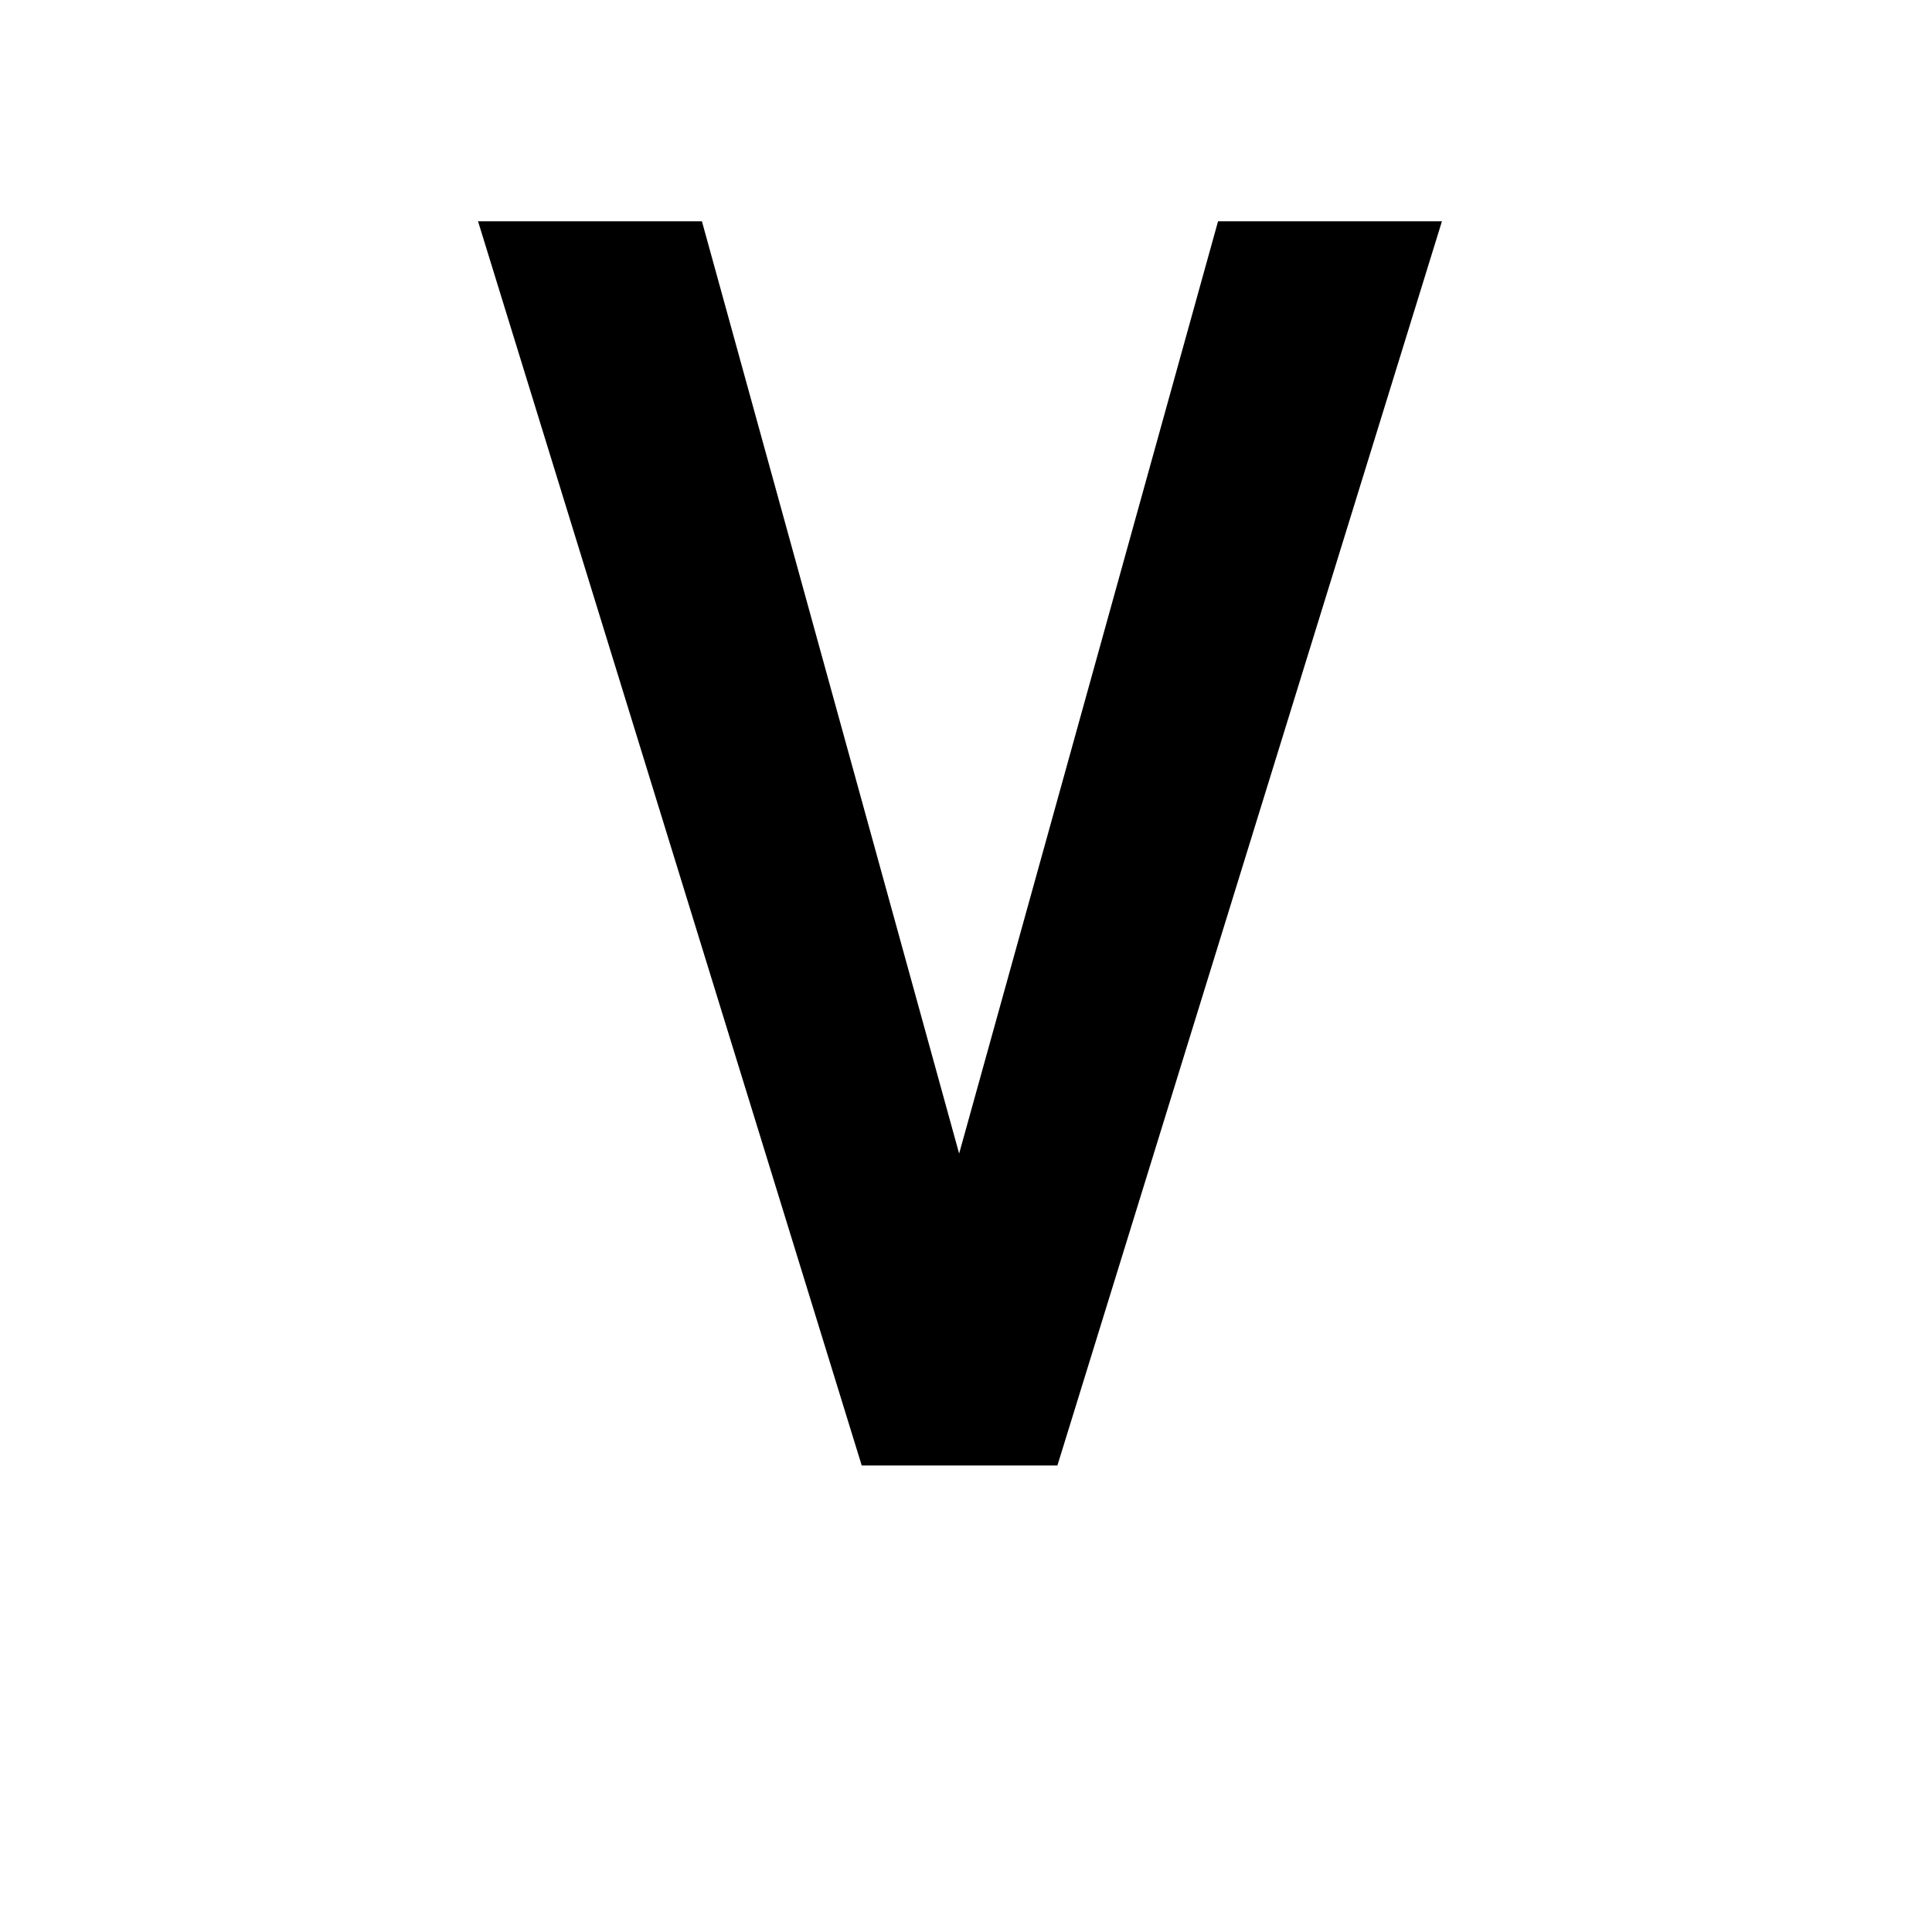 <?xml version="1.0" encoding="UTF-8"?>
<svg xmlns="http://www.w3.org/2000/svg" xmlns:xlink="http://www.w3.org/1999/xlink" width="500pt" height="500pt" viewBox="0 0 500 500" version="1.1">
<g id="surface1">
<path style=" stroke:none;fill-rule:nonzero;fill:rgb(0%,0%,0%);fill-opacity:1;" d="M -25724.609 379.262 L -25724.609 375.504 C -25727.539 369.164 -25729.98 361.68 -25731.445 353.055 C -25732.91 344.43 -25733.641 334.883 -25733.641 324.418 L -25733.641 217.824 C -25733.641 204.113 -25736.328 192.133 -25741.211 181.887 C -25746.336 171.641 -25753.172 163.09 -25761.961 156.234 C -25770.996 149.375 -25781.492 144.219 -25793.457 140.754 C -25805.664 137.289 -25818.602 135.555 -25832.766 135.555 C -25848.391 135.555 -25862.305 137.617 -25874.512 141.746 C -25886.719 145.875 -25896.973 151.367 -25905.273 158.223 C -25913.82 165.078 -25920.164 172.891 -25924.562 181.664 C -25928.953 190.438 -25930.906 199.469 -25930.906 208.754 L -25878.172 208.754 C -25878.172 204.184 -25877.195 199.91 -25875.488 195.93 C -25873.781 191.949 -25871.094 188.484 -25867.43 185.535 C -25864.016 182.586 -25859.617 180.266 -25854.25 178.57 C -25848.875 176.875 -25842.773 176.023 -25835.695 176.023 C -25820.07 176.023 -25808.105 179.75 -25799.316 187.195 C -25790.773 194.641 -25786.621 204.703 -25786.621 217.379 L -25786.621 233.082 L -25825.195 233.082 C -25861.086 233.082 -25888.43 239.863 -25907.469 253.43 C -25926.516 266.992 -25936.035 286.602 -25936.035 312.254 C -25936.035 322.426 -25934.082 331.863 -25930.176 340.562 C -25926.27 349.258 -25920.41 356.816 -25913.328 363.227 C -25906.008 369.641 -25897.219 374.656 -25886.961 378.266 C -25876.711 381.879 -25865.234 383.684 -25852.539 383.684 C -25844.969 383.684 -25837.891 382.949 -25831.297 381.473 C -25824.953 380 -25818.602 378.008 -25812.988 375.504 C -25807.375 372.996 -25802.246 370.086 -25797.609 366.766 C -25792.969 363.449 -25788.82 359.875 -25785.156 356.043 C -25784.422 360.613 -25783.445 364.887 -25782.469 368.867 C -25781.492 372.848 -25780.273 376.312 -25778.809 379.262 Z M -25842.531 341.004 C -25849.609 341.004 -25855.711 340.117 -25860.84 338.348 C -25865.969 336.578 -25870.117 334.184 -25873.289 331.16 C -25876.711 328.141 -25879.148 324.527 -25880.859 320.324 C -25882.324 316.125 -25883.301 311.59 -25883.301 306.727 C -25883.301 293.898 -25878.172 284.02 -25867.922 277.09 C -25857.664 270.16 -25841.797 266.695 -25820.312 266.695 L -25786.621 266.695 L -25786.621 311.59 C -25788.574 315.277 -25791.504 318.887 -25794.922 322.426 C -25798.34 325.965 -25802.492 329.098 -25807.375 331.824 C -25812.012 334.555 -25817.383 336.766 -25823.484 338.461 C -25829.344 340.156 -25835.695 341.004 -25842.531 341.004 Z M -25166.258 257.629 C -25166.258 239.645 -25168.211 223.168 -25172.363 208.203 C -25176.516 193.238 -25182.375 180.375 -25190.43 169.613 C -25198.242 158.852 -25208.25 150.484 -25219.969 144.512 C -25231.688 138.539 -25245.117 135.555 -25260.5 135.555 C -25274.414 135.555 -25286.375 137.914 -25296.633 142.633 C -25306.641 147.352 -25315.672 154.059 -25323 162.758 L -25323 39.578 L -25375.977 39.578 L -25375.977 379.262 L -25327.883 379.262 L -25325.438 353.609 C -25317.871 363.34 -25308.594 370.785 -25298.094 375.945 C -25287.352 381.105 -25274.656 383.684 -25260.008 383.684 C -25244.875 383.684 -25231.445 380.664 -25219.727 374.617 C -25208.25 368.574 -25198.242 360.168 -25190.43 349.406 C -25182.375 338.645 -25176.516 325.855 -25172.363 311.039 C -25168.211 296.219 -25166.258 279.965 -25166.258 262.273 Z M -25219.238 262.273 C -25219.238 273.184 -25220.215 283.395 -25221.922 292.902 C -25223.875 302.414 -25227.051 310.707 -25231.203 317.781 C -25235.594 324.859 -25241.211 330.426 -25248.047 334.48 C -25255.125 338.535 -25263.43 340.562 -25273.438 340.562 C -25286.133 340.562 -25296.633 337.613 -25304.688 331.715 C -25312.742 325.816 -25318.848 318.227 -25323 308.938 L -25323 210.082 C -25318.848 200.793 -25312.742 193.273 -25304.688 187.523 C -25296.875 181.773 -25286.621 178.898 -25273.926 178.898 C -25263.672 178.898 -25254.883 181 -25247.805 185.203 C -25240.723 189.406 -25235.109 195.117 -25230.957 202.344 C -25226.805 209.566 -25223.633 217.934 -25221.922 227.441 C -25219.969 236.953 -25219.238 247.016 -25219.238 257.629 Z M -24717.039 341.668 C -24728.273 341.668 -24737.547 339.418 -24744.875 334.922 C -24752.441 330.426 -24758.301 324.527 -24762.695 317.23 C -24767.09 309.93 -24770.266 301.637 -24771.973 292.352 C -24773.926 283.062 -24774.902 273.551 -24774.902 263.82 L -24774.902 255.859 C -24774.902 246.277 -24773.926 236.84 -24771.973 227.555 C -24770.266 218.266 -24767.09 209.973 -24762.695 202.676 C -24758.301 195.375 -24752.441 189.48 -24744.875 184.98 C -24737.547 180.484 -24728.516 178.238 -24717.285 178.238 C -24709.961 178.238 -24703.125 179.492 -24697.023 181.996 C -24690.918 184.504 -24685.547 187.895 -24680.906 192.168 C -24676.27 196.445 -24672.852 201.457 -24670.41 207.207 C -24667.969 212.957 -24666.75 219.074 -24666.992 225.562 L -24616.945 225.562 C -24616.699 212.441 -24619.141 200.352 -24624.023 189.293 C -24629.148 178.238 -24635.984 168.727 -24645.02 160.766 C -24653.809 152.805 -24664.551 146.613 -24676.758 142.191 C -24688.965 137.766 -24702.391 135.555 -24716.797 135.555 C -24735.109 135.555 -24751.219 138.762 -24765.137 145.176 C -24779.055 151.59 -24790.527 160.25 -24799.805 171.16 C -24809.082 182.07 -24816.164 194.824 -24820.801 209.418 C -24825.438 224.016 -24827.637 239.496 -24827.637 255.859 L -24827.637 263.82 C -24827.637 280.188 -24825.438 295.629 -24820.801 310.152 C -24816.164 324.676 -24809.082 337.43 -24799.805 348.41 C -24790.527 359.395 -24779.055 368.059 -24765.137 374.398 C -24751.219 380.734 -24735.109 383.906 -24716.797 383.906 C -24703.367 383.906 -24690.672 381.695 -24678.711 377.273 C -24666.504 372.848 -24656.008 366.879 -24646.727 359.359 C -24637.453 351.84 -24630.125 343.031 -24624.758 332.93 C -24619.383 322.832 -24616.699 312.031 -24616.945 300.531 L -24666.992 300.531 C -24666.75 306.43 -24667.969 311.887 -24670.898 316.898 C -24673.586 321.91 -24677.246 326.258 -24681.883 329.945 C -24686.766 333.633 -24692.141 336.508 -24698.242 338.57 C -24704.344 340.633 -24710.695 341.668 -24717.039 341.668 Z M -24273.926 262.496 C -24273.926 279.891 -24271.727 296 -24267.09 310.816 C -24262.695 325.633 -24256.348 338.422 -24248.289 349.188 C -24239.992 359.949 -24229.98 368.391 -24218.508 374.508 C -24206.789 380.625 -24193.848 383.684 -24179.199 383.684 C -24165.281 383.684 -24153.004 381.215 -24142.48 376.277 C -24131.934 371.336 -24122.898 364.223 -24115.383 354.938 L -24112.719 379.262 L -24064.746 379.262 L -24064.746 39.578 L -24117.82 39.578 L -24117.82 161.652 C -24125.344 153.246 -24134.105 146.797 -24144.141 142.301 C -24154.148 137.805 -24165.773 135.555 -24178.953 135.555 C -24193.359 135.555 -24206.543 138.504 -24218.262 144.402 C -24229.98 150.297 -24239.992 158.629 -24248.289 169.391 C -24256.594 180.152 -24262.938 193.055 -24267.336 208.094 C -24271.727 223.129 -24273.926 239.715 -24273.926 257.852 Z M -24221.191 257.852 C -24221.191 247.09 -24219.969 236.914 -24217.773 227.332 C -24215.82 217.75 -24212.402 209.344 -24208.008 202.121 C -24203.367 194.898 -24197.754 189.219 -24190.672 185.094 C -24183.594 180.965 -24175.293 178.898 -24165.281 178.898 C -24153.711 178.898 -24144.02 181.48 -24136.281 186.641 C -24128.539 191.801 -24122.387 198.73 -24117.82 207.43 L -24117.82 311.367 C -24122.387 320.215 -24128.492 327.254 -24136.18 332.488 C -24143.848 337.723 -24153.711 340.34 -24165.773 340.34 C -24175.539 340.34 -24183.836 338.312 -24190.918 334.258 C -24198 330.203 -24203.613 324.637 -24208.25 317.562 C -24212.648 310.484 -24215.82 302.227 -24218.016 292.793 C -24219.969 283.355 -24221.191 273.258 -24221.191 262.496 Z M -23600.539 383.684 C -23588.598 383.684 -23577.586 382.395 -23567.48 379.816 C -23557.375 377.234 -23548.289 373.844 -23540.16 369.641 C -23532.055 365.441 -23524.977 360.648 -23518.945 355.266 C -23512.891 349.887 -23507.961 344.32 -23504.125 338.57 L -23532.887 311.59 C -23539.941 320.879 -23549.121 328.176 -23560.398 333.484 C -23571.68 338.793 -23584.031 341.445 -23597.461 341.445 C -23607.031 341.445 -23615.844 339.785 -23623.875 336.469 C -23631.91 333.152 -23638.914 328.582 -23644.898 322.758 C -23650.855 316.934 -23655.688 310.043 -23659.375 302.082 C -23663.062 294.121 -23665.332 285.496 -23666.234 276.207 L -23500.367 276.207 L -23500.367 253.871 C -23500.367 236.621 -23502.66 220.773 -23507.227 206.324 C -23511.793 191.875 -23518.531 179.379 -23527.465 168.84 C -23536.375 158.297 -23547.461 150.113 -23560.742 144.289 C -23574 138.469 -23589.332 135.555 -23606.738 135.555 C -23621.777 135.555 -23636.109 138.43 -23649.758 144.18 C -23663.379 149.93 -23675.344 158.188 -23685.57 168.949 C -23695.824 179.711 -23704.004 192.684 -23710.133 207.871 C -23716.234 223.055 -23719.312 240.16 -23719.312 259.176 L -23719.312 268.246 C -23719.312 284.609 -23716.43 299.832 -23710.668 313.914 C -23704.93 327.992 -23696.852 340.191 -23686.449 350.512 C -23676.074 360.832 -23663.574 368.941 -23648.977 374.84 C -23634.375 380.734 -23618.238 383.684 -23600.539 383.684 Z M -23606.957 178.238 C -23597.973 178.238 -23590.113 179.785 -23583.398 182.883 C -23576.711 185.977 -23571.141 190.105 -23566.699 195.266 C -23562.281 200.426 -23558.938 206.285 -23556.641 212.848 C -23554.371 219.406 -23553.004 226.227 -23552.562 233.305 L -23552.562 237.285 L -23664.672 237.285 C -23663.207 227.996 -23660.742 219.703 -23657.273 212.406 C -23653.809 205.105 -23649.562 198.914 -23644.555 193.828 C -23639.551 188.742 -23633.863 184.871 -23627.516 182.219 C -23621.191 179.562 -23614.332 178.238 -23606.957 178.238 Z M -23043.922 379.262 L -23043.922 179.344 L -22955.004 179.344 L -22955.004 139.977 L -23043.922 139.977 L -23043.922 125.16 C -23043.922 108.5 -23039.527 95.676 -23030.762 86.68 C -23021.973 77.688 -23008.082 73.191 -22989.062 73.191 C -22979.492 73.191 -22970.852 73.816 -22963.184 75.07 C -22955.516 76.324 -22948.828 77.762 -22943.066 79.383 L -22938.43 37.363 C -22948.438 35.301 -22958.082 33.496 -22967.285 31.945 C -22976.488 30.398 -22986.18 29.625 -22996.363 29.625 C -23011.84 29.625 -23025.781 31.727 -23038.16 35.926 C -23050.539 40.129 -23061.133 46.246 -23069.898 54.281 C -23078.664 62.316 -23085.375 72.27 -23090.016 84.137 C -23094.68 96.008 -23096.996 109.68 -23096.996 125.16 L -23096.996 139.977 L -23161.352 139.977 L -23161.352 179.344 L -23096.996 179.344 L -23096.996 379.262 Z M -22609.133 262.496 C -22609.133 279.891 -22606.883 296 -22602.391 310.816 C -22597.898 325.633 -22591.43 338.422 -22583.031 349.188 C -22574.633 359.949 -22564.527 368.391 -22552.734 374.508 C -22540.941 380.625 -22527.758 383.684 -22513.16 383.684 C -22499.73 383.684 -22487.988 381.473 -22477.883 377.051 C -22467.773 372.629 -22458.961 366.289 -22451.441 358.031 L -22451.441 374.176 C -22451.441 383.465 -22452.809 391.684 -22455.543 398.832 C -22458.277 405.984 -22462.133 411.992 -22467.164 416.859 C -22472.168 421.723 -22478.297 425.41 -22485.5 427.914 C -22492.727 430.422 -22500.758 431.676 -22509.617 431.676 C -22520.68 431.676 -22531.398 429.391 -22541.797 424.82 C -22552.195 420.25 -22561.891 412.656 -22570.875 402.039 L -22596.094 433.664 C -22590.773 440.891 -22584.375 447.043 -22576.855 452.129 C -22569.336 457.219 -22561.426 461.344 -22553.172 464.516 C -22544.922 467.684 -22536.695 469.969 -22528.516 471.371 C -22520.336 472.77 -22513.012 473.473 -22506.52 473.473 C -22490.602 473.473 -22476 471.223 -22462.719 466.727 C -22449.461 462.23 -22438.062 455.707 -22428.562 447.156 C -22419.043 438.605 -22411.645 428.098 -22406.348 415.641 C -22401.023 403.184 -22398.363 388.918 -22398.363 372.848 L -22398.363 139.977 L -22446.363 139.977 L -22448.586 163.863 C -22456.102 154.723 -22465.086 147.719 -22475.562 142.852 C -22486.035 137.988 -22498.414 135.555 -22512.719 135.555 C -22527.465 135.555 -22540.773 138.504 -22552.637 144.402 C -22564.5 150.297 -22574.633 158.629 -22583.031 169.391 C -22591.43 180.152 -22597.898 193.055 -22602.391 208.094 C -22606.883 223.129 -22609.133 239.715 -22609.133 257.852 Z M -22556.055 257.852 C -22556.055 247.09 -22554.906 236.914 -22552.637 227.332 C -22550.344 217.75 -22546.875 209.344 -22542.234 202.121 C -22537.598 194.898 -22531.688 189.219 -22524.535 185.094 C -22517.383 180.965 -22508.961 178.898 -22499.219 178.898 C -22487.426 178.898 -22477.688 181.406 -22470.02 186.418 C -22462.352 191.434 -22456.176 198.141 -22451.441 206.543 L -22451.441 312.254 C -22456.031 320.805 -22462.133 327.625 -22469.801 332.711 C -22477.465 337.797 -22487.426 340.34 -22499.656 340.34 C -22509.398 340.34 -22517.82 338.312 -22524.977 334.258 C -22532.129 330.203 -22537.988 324.637 -22542.555 317.562 C -22547.145 310.484 -22550.539 302.227 -22552.734 292.793 C -22554.957 283.355 -22556.055 273.258 -22556.055 262.496 Z M -21994.555 39.578 L -22047.414 39.578 L -22047.414 379.262 L -21994.555 379.262 L -21994.555 205.438 C -21988.965 197.328 -21981.738 190.879 -21972.875 186.086 C -21964.039 181.297 -21953.859 178.898 -21942.359 178.898 C -21934.691 178.898 -21927.832 179.934 -21921.801 181.996 C -21915.746 184.062 -21910.621 187.23 -21906.422 191.508 C -21902.223 195.781 -21898.977 201.199 -21896.703 207.762 C -21894.41 214.32 -21893.262 222.172 -21893.262 231.312 L -21893.262 379.262 L -21840.406 379.262 L -21840.406 231.754 C -21840.406 214.801 -21842.48 200.242 -21846.605 188.078 C -21850.734 175.914 -21856.492 165.965 -21863.867 158.223 C -21871.242 150.484 -21880.102 144.77 -21890.504 141.082 C -21900.902 137.398 -21912.281 135.555 -21924.684 135.555 C -21939.258 135.555 -21952.492 138.871 -21964.379 145.508 C -21976.246 152.141 -21986.305 161.355 -21994.555 173.152 Z M -21481.055 183.988 L -21406.738 183.988 L -21406.738 335.473 L -21481.055 335.473 L -21481.055 379.262 L -21282.445 379.262 L -21282.445 335.473 L -21353.441 335.473 L -21353.441 139.977 L -21481.055 139.977 Z M -21411.156 78.055 C -21411.156 86.312 -21408.52 93.133 -21403.199 98.512 C -21397.898 103.895 -21390.453 106.586 -21380.859 106.586 C -21371.141 106.586 -21363.574 103.895 -21358.203 98.512 C -21352.809 93.133 -21350.121 86.312 -21350.121 78.055 C -21350.121 69.801 -21352.809 62.98 -21358.203 57.602 C -21363.574 52.219 -21371.141 49.527 -21380.859 49.527 C -21390.453 49.527 -21397.898 52.219 -21403.199 57.602 C -21408.52 62.98 -21411.156 69.801 -21411.156 78.055 Z M -20904.957 183.988 L -20835.742 183.988 L -20835.742 383.023 C -20835.742 392.309 -20836.938 400.086 -20839.379 406.352 C -20841.82 412.617 -20845.215 417.633 -20849.562 421.391 C -20853.906 425.148 -20858.984 427.84 -20864.82 429.461 C -20870.629 431.086 -20876.855 431.895 -20883.496 431.895 C -20885.277 431.895 -20887.816 431.859 -20891.137 431.785 C -20894.457 431.711 -20897.926 431.562 -20901.516 431.344 C -20905.125 431.121 -20908.668 430.828 -20912.133 430.457 C -20915.602 430.09 -20918.359 429.684 -20920.434 429.242 L -20923.535 472.145 C -20916.453 473.617 -20909.375 474.613 -20902.297 475.129 C -20895.215 475.645 -20887.914 475.906 -20880.395 475.906 C -20864.918 475.906 -20851.098 473.988 -20838.941 470.156 C -20826.781 466.32 -20816.527 460.535 -20808.203 452.793 C -20799.879 445.055 -20793.508 435.398 -20789.062 423.824 C -20784.645 412.25 -20782.445 398.648 -20782.445 383.023 L -20782.445 139.977 L -20904.957 139.977 Z M -20840.383 78.055 C -20840.383 86.312 -20837.719 93.133 -20832.422 98.512 C -20827.102 103.895 -20819.652 106.586 -20810.082 106.586 C -20800.344 106.586 -20792.797 103.895 -20787.402 98.512 C -20782.031 93.133 -20779.344 86.312 -20779.344 78.055 C -20779.344 69.801 -20782.031 62.98 -20787.402 57.602 C -20792.797 52.219 -20800.344 49.527 -20810.082 49.527 C -20819.652 49.527 -20827.102 52.219 -20832.422 57.602 C -20837.719 62.98 -20840.383 69.801 -20840.383 78.055 Z M -20225.148 379.262 L -20159.227 379.262 L -20265.82 239.496 L -20173.391 139.977 L -20237.086 139.977 L -20307.398 214.727 L -20329.734 239.715 L -20329.734 39.578 L -20382.594 39.578 L -20382.594 379.262 L -20329.734 379.262 L -20329.734 302.082 L -20301 274.656 Z M -19818.211 83.586 L -19742.141 83.586 L -19742.141 335.473 L -19818.211 335.473 L -19818.211 379.262 L -19615.867 379.262 L -19615.867 335.473 L -19688.844 335.473 L -19688.844 39.578 L -19818.211 39.578 Z M -19288.793 139.977 L -19288.793 379.262 L -19239.695 379.262 L -19239.695 193.719 C -19237.77 189.148 -19235.059 185.535 -19231.52 182.883 C -19227.977 180.227 -19223.121 178.898 -19216.918 178.898 C -19210.426 178.898 -19205.297 180.781 -19201.539 184.539 C -19197.777 188.301 -19195.898 194.824 -19195.898 204.113 L -19195.898 379.262 L -19147.926 379.262 L -19147.926 194.602 C -19146.289 189.883 -19143.727 186.086 -19140.188 183.211 C -19136.645 180.336 -19131.859 178.898 -19125.805 178.898 C -19119.457 178.898 -19114.258 180.707 -19110.203 184.32 C -19106.152 187.93 -19104.125 194.527 -19104.125 204.113 L -19104.125 379.262 L -19055.031 379.262 L -19055.031 204.555 C -19055.031 192.316 -19056.324 181.848 -19058.91 173.152 C -19061.5 164.453 -19065.086 157.301 -19069.75 151.699 C -19074.391 146.098 -19079.98 142.004 -19086.547 139.426 C -19093.117 136.844 -19100.293 135.555 -19108.105 135.555 C -19118.578 135.555 -19127.492 137.805 -19134.863 142.301 C -19142.234 146.797 -19148.289 152.879 -19153.004 160.547 C -19156.398 151.992 -19161.449 145.691 -19168.164 141.637 C -19174.852 137.582 -19183.301 135.555 -19193.48 135.555 C -19204.688 135.555 -19214.258 138.172 -19222.219 143.406 C -19230.176 148.641 -19236.523 155.902 -19241.234 165.188 L -19242.578 139.977 Z M -18718.238 139.977 L -18718.238 379.262 L -18665.16 379.262 L -18665.16 207.648 C -18659.84 198.805 -18652.883 191.801 -18644.262 186.641 C -18635.621 181.48 -18625.488 178.898 -18613.844 178.898 C -18606.176 178.898 -18599.316 179.75 -18593.285 181.445 C -18587.23 183.141 -18582.105 185.977 -18577.906 189.957 C -18573.707 193.938 -18570.461 199.246 -18568.188 205.879 C -18565.895 212.516 -18564.746 220.773 -18564.746 230.648 L -18564.746 379.262 L -18511.891 379.262 L -18511.891 229.766 C -18511.891 212.957 -18513.914 198.582 -18517.969 186.641 C -18522.023 174.699 -18527.711 164.969 -18535.008 157.449 C -18542.309 149.93 -18551 144.402 -18561.109 140.863 C -18571.191 137.324 -18582.375 135.555 -18594.605 135.555 C -18609.645 135.555 -18623.316 138.836 -18635.621 145.395 C -18647.949 151.957 -18658.445 161.207 -18667.141 173.152 L -18670.461 139.977 Z M -18173.094 262.051 C -18173.094 279.449 -18170.555 295.594 -18165.453 310.484 C -18160.375 325.375 -18153.078 338.238 -18143.578 349.074 C -18134.059 359.91 -18122.414 368.426 -18108.617 374.617 C -18094.848 380.809 -18079.176 383.906 -18061.645 383.906 C -18044.238 383.906 -18028.688 380.809 -18014.965 374.617 C -18001.27 368.426 -17989.648 359.91 -17980.152 349.074 C -17970.629 338.238 -17963.379 325.375 -17958.352 310.484 C -17953.344 295.594 -17950.828 279.449 -17950.828 262.051 L -17950.828 257.41 C -17950.828 240.16 -17953.344 224.09 -17958.352 209.199 C -17963.379 194.309 -17970.629 181.406 -17980.152 170.496 C -17989.648 159.586 -18001.293 151.035 -18015.086 144.844 C -18028.859 138.652 -18044.531 135.555 -18062.086 135.555 C -18079.469 135.555 -18095.02 138.652 -18108.742 144.844 C -18122.461 151.035 -18134.059 159.586 -18143.578 170.496 C -18153.078 181.406 -18160.375 194.309 -18165.453 209.199 C -18170.555 224.09 -18173.094 240.16 -18173.094 257.41 Z M -18120.238 257.41 C -18120.238 246.793 -18119.094 236.695 -18116.82 227.109 C -18114.527 217.527 -18111.035 209.125 -18106.297 201.898 C -18101.586 194.676 -18095.531 188.926 -18088.184 184.648 C -18080.812 180.375 -18072.094 178.238 -18062.086 178.238 C -18051.906 178.238 -18043.164 180.375 -18035.863 184.648 C -18028.562 188.926 -18022.535 194.676 -18017.727 201.898 C -18012.938 209.125 -18009.398 217.527 -18007.129 227.109 C -18004.836 236.695 -18003.688 246.793 -18003.688 257.41 L -18003.688 262.051 C -18003.688 272.961 -18004.836 283.211 -18007.129 292.793 C -18009.398 302.375 -18012.938 310.816 -18017.727 318.113 C -18022.535 325.414 -18028.562 331.16 -18035.863 335.363 C -18043.164 339.566 -18051.758 341.668 -18061.645 341.668 C -18071.801 341.668 -18080.59 339.566 -18087.938 335.363 C -18095.312 331.16 -18101.391 325.414 -18106.203 318.113 C -18110.984 310.816 -18114.527 302.375 -18116.82 292.793 C -18119.094 283.211 -18120.238 272.961 -18120.238 262.051 Z M -17399.07 257.41 C -17399.07 239.273 -17401.125 222.727 -17405.273 207.762 C -17409.398 192.797 -17415.43 179.969 -17423.391 169.281 C -17431.348 158.59 -17441.188 150.297 -17452.93 144.402 C -17464.648 138.504 -17478.102 135.555 -17493.285 135.555 C -17507.273 135.555 -17519.555 138.023 -17530.102 142.965 C -17540.648 147.902 -17549.758 154.941 -17557.422 164.082 L -17559.617 139.977 L -17608.277 139.977 L -17608.277 471.262 L -17555.422 471.262 L -17555.422 358.031 C -17547.898 366.289 -17538.941 372.629 -17528.562 377.051 C -17518.164 381.473 -17506.176 383.684 -17492.625 383.684 C -17477.586 383.684 -17464.281 380.625 -17452.711 374.508 C -17441.113 368.391 -17431.348 359.91 -17423.391 349.074 C -17415.43 338.238 -17409.398 325.375 -17405.273 310.484 C -17401.125 295.594 -17399.07 279.449 -17399.07 262.051 Z M -17451.93 262.051 C -17451.93 272.816 -17453.004 282.988 -17455.125 292.57 C -17457.273 302.156 -17460.594 310.559 -17465.086 317.781 C -17469.578 325.008 -17475.367 330.758 -17482.445 335.031 C -17489.527 339.309 -17497.926 341.445 -17507.664 341.445 C -17519.898 341.445 -17529.809 338.867 -17537.402 333.703 C -17544.996 328.547 -17551 321.836 -17555.422 313.582 L -17555.422 206.543 C -17551 198.141 -17544.945 191.434 -17537.281 186.418 C -17529.613 181.406 -17519.898 178.898 -17508.105 178.898 C -17498.363 178.898 -17489.965 180.965 -17482.887 185.094 C -17475.805 189.219 -17469.996 194.859 -17465.406 202.012 C -17460.84 209.16 -17457.445 217.492 -17455.25 227 C -17453.027 236.512 -17451.93 246.645 -17451.93 257.41 Z M -17060.5 262.273 C -17060.5 279.672 -17058.324 295.777 -17053.953 310.594 C -17049.609 325.414 -17043.359 338.238 -17035.156 349.074 C -17026.977 359.91 -17016.992 368.391 -17005.199 374.508 C -16993.406 380.625 -16980.055 383.684 -16965.188 383.684 C -16952.195 383.684 -16940.699 381.586 -16930.664 377.383 C -16920.656 373.18 -16911.867 367.098 -16904.344 359.137 L -16904.344 471.262 L -16851.516 471.262 L -16851.516 139.977 L -16898.828 139.977 L -16901.488 163.199 C -16909.156 154.352 -16918.141 147.535 -16928.469 142.742 C -16938.793 137.949 -16950.879 135.555 -16964.723 135.555 C -16979.906 135.555 -16993.434 138.504 -17005.32 144.402 C -17017.188 150.297 -17027.195 158.59 -17035.398 169.281 C -17043.578 179.969 -17049.805 192.832 -17054.078 207.871 C -17058.352 222.91 -17060.5 239.496 -17060.5 257.629 Z M -17007.641 257.629 C -17007.641 246.867 -17006.52 236.656 -17004.32 227 C -17002.102 217.344 -16998.707 208.902 -16994.141 201.68 C -16989.574 194.453 -16983.742 188.742 -16976.684 184.539 C -16969.605 180.336 -16961.109 178.238 -16951.246 178.238 C -16939.891 178.238 -16930.422 180.598 -16922.828 185.312 C -16915.234 190.031 -16909.082 196.371 -16904.344 204.332 L -16904.344 314.023 C -16909.082 322.426 -16915.188 329.098 -16922.703 334.035 C -16930.227 338.977 -16939.891 341.445 -16951.684 341.445 C -16961.426 341.445 -16969.824 339.344 -16976.906 335.141 C -16983.961 330.941 -16989.797 325.227 -16994.359 318.004 C -16998.926 310.781 -17002.297 302.375 -17004.418 292.793 C -17006.566 283.211 -17007.641 273.035 -17007.641 262.273 Z M -16334.449 135.555 C -16350.828 135.555 -16365.672 139.277 -16379.027 146.723 C -16392.359 154.168 -16403.906 164.379 -16413.625 177.352 L -16416.062 139.977 L -16465.602 139.977 L -16465.602 379.262 L -16412.742 379.262 L -16412.742 229.766 C -16407.594 216.645 -16399.586 206.398 -16388.746 199.023 C -16377.906 191.652 -16363.648 187.969 -16345.945 187.969 C -16330.176 187.969 -16314.184 189.812 -16297.973 193.496 L -16290.453 141.527 C -16292.652 140.641 -16295.387 139.867 -16298.633 139.203 C -16301.879 138.539 -16305.445 137.914 -16309.352 137.324 C -16313.258 136.734 -16317.359 136.293 -16321.633 135.996 C -16325.902 135.703 -16330.176 135.555 -16334.449 135.555 Z M -15787.988 314.465 C -15787.988 323.164 -15792.262 330.277 -15800.828 335.805 C -15809.375 341.336 -15821.828 344.098 -15838.207 344.098 C -15844.824 344.098 -15851.391 343.398 -15857.887 342 C -15864.355 340.598 -15870.266 338.312 -15875.562 335.141 C -15880.883 331.973 -15885.23 327.809 -15888.625 322.648 C -15892.016 317.488 -15893.922 311.223 -15894.359 303.852 L -15945.68 303.852 C -15945.68 313.727 -15943.359 323.457 -15938.695 333.043 C -15934.059 342.625 -15927.246 351.176 -15918.262 358.695 C -15909.254 366.215 -15898.121 372.297 -15884.863 376.941 C -15871.582 381.586 -15856.25 383.906 -15838.867 383.906 C -15823.242 383.906 -15809.105 382.137 -15796.508 378.598 C -15783.91 375.059 -15773.098 370.086 -15764.109 363.672 C -15755.125 357.258 -15748.195 349.629 -15743.312 340.781 C -15738.453 331.938 -15736.035 322.207 -15736.035 311.59 C -15736.035 300.977 -15738.305 291.723 -15742.871 283.836 C -15747.461 275.949 -15753.98 269.129 -15762.453 263.379 C -15770.922 257.629 -15781.176 252.766 -15793.188 248.785 C -15805.199 244.805 -15818.727 241.484 -15833.766 238.832 C -15844.531 236.914 -15853.297 234.887 -15860.082 232.75 C -15866.871 230.613 -15872.168 228.215 -15876 225.562 C -15879.836 222.91 -15882.473 219.961 -15883.863 216.719 C -15885.254 213.473 -15885.961 209.859 -15885.961 205.879 C -15885.961 201.898 -15885.035 198.066 -15883.203 194.383 C -15881.348 190.695 -15878.516 187.488 -15874.684 184.762 C -15870.852 182.035 -15866.016 179.82 -15860.203 178.125 C -15854.371 176.43 -15847.484 175.582 -15839.527 175.582 C -15831.566 175.582 -15824.512 176.578 -15818.406 178.57 C -15812.281 180.559 -15807.152 183.25 -15803.027 186.641 C -15798.902 190.031 -15795.801 193.902 -15793.75 198.25 C -15791.676 202.602 -15790.648 207.133 -15790.648 211.852 L -15737.793 211.852 C -15737.793 201.238 -15740.113 191.285 -15744.75 181.996 C -15749.414 172.707 -15756.078 164.637 -15764.77 157.781 C -15773.461 150.926 -15784.133 145.508 -15796.727 141.527 C -15809.328 137.547 -15823.609 135.555 -15839.527 135.555 C -15854.566 135.555 -15868.164 137.508 -15880.32 141.414 C -15892.48 145.324 -15902.809 150.594 -15911.281 157.227 C -15919.75 163.863 -15926.293 171.566 -15930.859 180.336 C -15935.426 189.109 -15937.719 198.363 -15937.719 208.094 C -15937.719 218.117 -15935.5 226.926 -15931.078 234.52 C -15926.66 242.113 -15920.359 248.785 -15912.156 254.535 C -15903.98 260.285 -15894.191 265.223 -15882.766 269.352 C -15871.336 273.48 -15858.547 277.016 -15844.387 279.965 C -15833.031 282.176 -15823.707 284.461 -15816.406 286.82 C -15809.105 289.18 -15803.371 291.723 -15799.168 294.453 C -15794.969 297.18 -15792.039 300.199 -15790.43 303.52 C -15788.793 306.836 -15787.988 310.484 -15787.988 314.465 Z M -15335.961 82.035 L -15335.961 139.977 L -15394.359 139.977 L -15394.359 179.344 L -15335.961 179.344 L -15335.961 296.996 C -15335.961 312.328 -15333.938 325.484 -15329.883 336.469 C -15325.828 347.453 -15320.215 356.445 -15313.086 363.449 C -15305.934 370.453 -15297.363 375.613 -15287.426 378.93 C -15277.465 382.246 -15266.527 383.906 -15254.59 383.906 C -15247.949 383.906 -15241.211 383.574 -15234.352 382.91 C -15227.492 382.246 -15220.898 381.324 -15214.551 380.148 C -15208.203 378.969 -15202.344 377.457 -15196.973 375.613 C -15191.602 373.77 -15186.988 371.742 -15183.156 369.531 L -15189.109 333.043 C -15191.773 333.777 -15195.043 334.555 -15198.977 335.363 C -15202.883 336.176 -15207.152 336.91 -15211.793 337.574 C -15216.43 338.238 -15221.215 338.828 -15226.172 339.344 C -15231.102 339.859 -15235.863 340.117 -15240.43 340.117 C -15246.633 340.117 -15252.297 339.418 -15257.445 338.016 C -15262.621 336.617 -15267.113 334.148 -15270.945 330.609 C -15274.781 327.07 -15277.758 322.352 -15279.906 316.457 C -15282.031 310.559 -15283.105 303.113 -15283.105 294.121 L -15283.105 179.344 L -15192.652 179.344 L -15192.652 139.977 L -15283.105 139.977 L -15283.105 82.035 Z M -14677.613 379.262 L -14629.836 379.262 L -14629.836 139.977 L -14682.91 139.977 L -14682.91 309.82 C -14687.328 319.258 -14693.898 326.738 -14702.586 332.266 C -14711.281 337.797 -14722.73 340.562 -14736.867 340.562 C -14744.238 340.562 -14750.586 339.641 -14755.883 337.797 C -14761.207 335.953 -14765.625 332.82 -14769.164 328.398 C -14772.703 323.977 -14775.316 318.004 -14777 310.484 C -14778.711 302.965 -14779.539 293.457 -14779.539 281.957 L -14779.539 139.977 L -14832.398 139.977 L -14832.398 281.516 C -14832.398 299.648 -14830.371 315.164 -14826.32 328.066 C -14822.266 340.965 -14816.602 351.582 -14809.301 359.91 C -14802 368.242 -14793.238 374.324 -14782.984 378.156 C -14772.73 381.988 -14761.426 383.906 -14749.023 383.906 C -14734.742 383.906 -14721.801 380.625 -14710.23 374.066 C -14698.656 367.504 -14688.82 358.328 -14680.688 346.531 Z M -14240.383 139.977 L -14295.02 139.977 L -14200.367 379.262 L -14154.809 379.262 L -14061.035 139.977 L -14115.672 139.977 L -14173.609 312.695 L -14177.586 330.168 L -14181.348 312.477 Z M -13703.223 139.977 L -13750.758 139.977 L -13704.102 379.262 L -13659.863 379.262 L -13624.266 218.93 L -13623.828 216.273 L -13623.391 219.148 L -13587.109 379.262 L -13542.652 379.262 L -13495.996 139.977 L -13543.773 139.977 L -13566.992 300.754 L -13568.969 318.227 L -13571.41 302.301 L -13606.129 139.977 L -13640.844 139.977 L -13675.121 300.531 L -13677.562 315.793 L -13679.102 300.531 Z M -13121.141 139.977 L -13179.762 139.977 L -13095.289 257.852 L -13182.422 379.262 L -13123.363 379.262 L -13064.305 295.445 L -13005.055 379.262 L -12946.438 379.262 L -13033.57 257.852 L -12949.098 139.977 L -13007.934 139.977 L -13064.992 220.918 Z M -12577.562 139.977 L -12635.961 139.977 L -12534.227 367.984 L -12549.926 397.617 C -12550.805 398.945 -12552.246 401.488 -12554.223 405.246 C -12556.227 409.008 -12558.766 412.84 -12561.867 416.746 C -12564.965 420.652 -12568.531 424.117 -12572.582 427.141 C -12576.637 430.164 -12581.25 431.676 -12586.402 431.676 C -12587.453 431.676 -12588.82 431.637 -12590.504 431.562 C -12592.188 431.488 -12593.992 431.379 -12595.922 431.23 C -12597.828 431.086 -12599.684 430.973 -12601.441 430.898 C -12603.223 430.828 -12604.613 430.789 -12605.664 430.789 L -12613.184 471.922 C -12609.352 472.957 -12604.957 473.875 -12600.023 474.688 C -12595.07 475.5 -12590.16 475.906 -12585.305 475.906 C -12573.656 475.906 -12563.477 473.875 -12554.785 469.824 C -12546.094 465.77 -12538.598 460.719 -12532.348 454.672 C -12526.074 448.629 -12520.801 442.105 -12516.527 435.102 C -12512.258 428.098 -12508.789 421.574 -12506.129 415.531 L -12384.938 139.977 L -12443.555 139.977 L -12510.789 312.254 L -12519.848 283.504 Z M -11855.297 173.812 L -11855.297 139.977 L -12060.961 139.977 L -12060.961 182.883 L -11926.516 182.883 L -12063.184 344.32 L -12063.184 379.262 L -11848.875 379.262 L -11848.875 337.023 L -11993.508 337.023 Z M -11328.516 379.262 L -11273.902 379.262 L -11376.516 57.27 L -11423.168 57.27 L -11527.758 379.262 L -11472.926 379.262 L -11450.805 304.512 L -11350.195 304.512 Z M -11399.953 132.902 L -11363.453 259.176 L -11437.328 259.176 Z M -10841.332 379.262 C -10825.539 379.113 -10810.84 377.016 -10797.191 372.961 C -10783.57 368.906 -10771.777 362.969 -10761.816 355.156 C -10751.855 347.344 -10744.094 337.613 -10738.477 325.965 C -10732.887 314.316 -10730.078 300.828 -10730.078 285.496 C -10730.078 276.648 -10731.348 268.281 -10733.836 260.395 C -10736.352 252.508 -10739.965 245.32 -10744.68 238.832 C -10749.391 232.344 -10755.25 226.781 -10762.258 222.137 C -10769.262 217.492 -10777.27 213.914 -10786.254 211.41 C -10771.508 205.219 -10759.789 196.48 -10751.098 185.203 C -10742.383 173.926 -10737.965 160.324 -10737.816 144.402 C -10737.672 129.363 -10740.477 116.352 -10746.215 105.367 C -10751.977 94.383 -10759.914 85.355 -10769.996 78.277 C -10780.102 71.199 -10791.895 65.969 -10805.395 62.574 C -10818.871 59.184 -10833.352 57.414 -10848.852 57.27 L -10951.684 57.27 L -10951.684 379.262 Z M -10838.012 233.305 C -10829.59 233.449 -10821.996 234.742 -10815.234 237.172 C -10808.445 239.605 -10802.688 243.035 -10797.973 247.457 C -10793.262 251.879 -10789.648 257.297 -10787.133 263.711 C -10784.645 270.125 -10783.375 277.387 -10783.375 285.496 C -10783.375 293.16 -10784.812 300.09 -10787.695 306.281 C -10790.578 312.477 -10794.508 317.707 -10799.535 321.984 C -10804.539 326.258 -10810.5 329.613 -10817.43 332.047 C -10824.367 334.48 -10832.031 335.77 -10840.43 335.918 L -10898.391 335.918 L -10898.391 233.305 Z M -10898.391 101.055 L -10847.949 101.055 C -10839.695 101.203 -10832.105 102.125 -10825.172 103.82 C -10818.238 105.516 -10812.23 108.207 -10807.152 111.891 C -10802.074 115.578 -10798.121 120.297 -10795.312 126.047 C -10792.531 131.797 -10791.113 138.727 -10791.113 146.832 C -10791.113 154.207 -10792.602 160.73 -10795.531 166.406 C -10798.484 172.082 -10802.465 176.875 -10807.496 180.781 C -10812.5 184.688 -10818.434 187.637 -10825.293 189.625 C -10832.152 191.617 -10839.551 192.684 -10847.508 192.832 L -10898.391 192.832 Z M -10232.496 280.406 C -10234.277 299.723 -10240.016 314.648 -10249.758 325.191 C -10259.473 335.734 -10273.633 341.004 -10292.211 341.004 C -10304.297 341.004 -10314.406 338.348 -10322.508 333.043 C -10330.617 327.734 -10337.109 320.508 -10341.969 311.367 C -10346.828 302.227 -10350.344 291.578 -10352.465 279.414 C -10354.613 267.25 -10355.688 254.238 -10355.688 240.379 L -10355.688 195.93 C -10355.688 182.66 -10354.613 169.98 -10352.465 157.891 C -10350.344 145.801 -10346.754 135.148 -10341.75 125.934 C -10336.742 116.719 -10330.176 109.387 -10322.07 103.93 C -10313.965 98.477 -10303.93 95.75 -10291.992 95.75 C -10282.25 95.75 -10273.805 97.223 -10266.676 100.172 C -10259.523 103.121 -10253.59 107.359 -10248.852 112.887 C -10244.141 118.414 -10240.43 125.051 -10237.695 132.789 C -10234.961 140.531 -10233.156 149.117 -10232.273 158.555 L -10179.199 158.555 C -10180.812 142.484 -10184.422 127.891 -10190.039 114.766 C -10195.629 101.645 -10203.148 90.516 -10212.598 81.375 C -10222.023 72.234 -10233.375 65.156 -10246.656 60.145 C -10259.914 55.129 -10275.023 52.625 -10291.992 52.625 C -10311.305 52.625 -10328.246 56.422 -10342.848 64.012 C -10357.445 71.605 -10369.652 81.926 -10379.445 94.973 C -10389.258 108.023 -10396.656 123.281 -10401.684 140.754 C -10406.688 158.223 -10409.277 176.762 -10409.422 196.371 L -10409.422 240.379 C -10409.277 260.137 -10406.762 278.711 -10401.906 296.109 C -10397.023 313.508 -10389.746 328.691 -10380.004 341.668 C -10370.266 354.641 -10358.105 364.926 -10343.508 372.516 C -10328.906 380.109 -10311.816 383.906 -10292.211 383.906 C -10276 383.906 -10261.281 381.438 -10248.094 376.496 C -10234.887 371.559 -10223.438 364.555 -10213.695 355.488 C -10203.98 346.422 -10196.141 335.512 -10190.258 322.758 C -10184.352 310.004 -10180.664 295.887 -10179.199 280.406 Z M -9764.109 379.262 C -9742.43 379.262 -9722.898 375.648 -9705.492 368.426 C -9688.109 361.203 -9673.289 351.066 -9661.035 338.016 C -9648.805 324.969 -9639.379 309.344 -9632.738 291.133 C -9626.098 272.926 -9622.703 252.766 -9622.559 230.648 L -9622.559 206.324 C -9622.703 184.207 -9626.098 164.047 -9632.738 145.84 C -9639.379 127.629 -9648.852 111.965 -9661.156 98.844 C -9673.461 85.723 -9688.43 75.551 -9706.055 68.324 C -9723.656 61.102 -9743.531 57.414 -9765.648 57.27 L -9844.383 57.27 L -9844.383 379.262 Z M -9765.648 100.172 C -9750.609 100.32 -9737.523 103.008 -9726.391 108.242 C -9715.258 113.477 -9706.008 120.773 -9698.633 130.137 C -9691.258 139.5 -9685.766 150.594 -9682.18 163.422 C -9678.562 176.246 -9676.684 190.398 -9676.539 205.879 L -9676.539 230.648 C -9676.684 246.57 -9678.562 261.02 -9682.18 273.996 C -9685.766 286.969 -9691.234 298.062 -9698.535 307.277 C -9705.836 316.492 -9714.941 323.645 -9725.855 328.73 C -9736.742 333.816 -9749.512 336.434 -9764.109 336.578 L -9790.43 336.578 L -9790.43 100.172 Z M -9098.219 191.949 L -9230.688 191.949 L -9230.688 101.055 L -9077.223 101.055 L -9077.223 57.27 L -9283.984 57.27 L -9283.984 379.262 L -9075.66 379.262 L -9075.66 335.918 L -9230.688 335.918 L -9230.688 234.852 L -9098.219 234.852 Z M -8539.16 198.582 L -8674.266 198.582 L -8674.266 101.055 L -8519.262 101.055 L -8519.262 57.27 L -8727.781 57.27 L -8727.781 379.262 L -8674.266 379.262 L -8674.266 242.148 L -8539.16 242.148 Z M -7961.523 216.273 L -8071.656 216.273 L -8071.656 257.629 L -8013.477 257.629 L -8013.914 321.984 C -8016.43 325.375 -8019.68 328.215 -8023.656 330.5 C -8027.637 332.785 -8032.031 334.664 -8036.816 336.137 C -8041.602 337.613 -8046.656 338.68 -8051.953 339.344 C -8057.273 340.008 -8062.426 340.34 -8067.43 340.34 C -8079.688 340.191 -8090.137 337.316 -8098.852 331.715 C -8107.543 326.113 -8114.648 318.629 -8120.191 309.27 C -8125.707 299.906 -8129.762 289.105 -8132.348 276.871 C -8134.938 264.633 -8136.305 251.805 -8136.449 238.391 L -8136.449 198.141 C -8136.305 184.723 -8134.961 171.859 -8132.469 159.551 C -8129.957 147.238 -8126.051 136.402 -8120.727 127.039 C -8115.43 117.68 -8108.766 110.234 -8100.734 104.703 C -8092.699 99.176 -8083.082 96.41 -8071.875 96.41 C -8062.719 96.41 -8054.809 97.703 -8048.094 100.281 C -8041.383 102.863 -8035.668 106.586 -8030.957 111.449 C -8026.246 116.316 -8022.484 122.211 -8019.68 129.141 C -8016.871 136.07 -8014.82 143.887 -8013.477 152.582 L -7961.281 152.582 C -7962.77 137.25 -7966.258 123.391 -7971.801 111.008 C -7977.32 98.625 -7984.812 88.117 -7994.238 79.492 C -8003.688 70.867 -8014.965 64.27 -8028.078 59.699 C -8041.211 55.129 -8056.078 52.844 -8072.754 52.844 C -8091.332 52.844 -8107.836 56.641 -8122.289 64.234 C -8136.742 71.828 -8148.926 82.184 -8158.887 95.305 C -8168.848 108.426 -8176.465 123.836 -8181.789 141.527 C -8187.086 159.219 -8189.746 178.238 -8189.746 198.582 L -8189.746 238.391 C -8189.602 258.734 -8186.816 277.754 -8181.445 295.445 C -8176.074 313.137 -8168.262 328.508 -8158.008 341.555 C -8147.754 354.605 -8135.18 364.887 -8120.289 372.406 C -8105.395 379.926 -8088.305 383.684 -8068.992 383.684 C -8056.91 383.684 -8045.508 382.578 -8034.812 380.367 C -8024.145 378.156 -8014.211 375.059 -8005.078 371.078 C -7995.945 367.098 -7987.672 362.383 -7980.297 356.926 C -7972.949 351.469 -7966.527 345.5 -7961.059 339.012 Z M -7413.719 57.27 L -7465.477 57.27 L -7465.477 191.949 L -7574.953 191.949 L -7574.953 57.27 L -7626.465 57.27 L -7626.465 379.262 L -7574.953 379.262 L -7574.953 235.516 L -7465.477 235.516 L -7465.477 379.262 L -7413.719 379.262 Z M -7060.328 101.277 L -6992.211 101.277 L -6992.211 335.473 L -7060.328 335.473 L -7060.328 379.262 L -6868.824 379.262 L -6868.824 335.473 L -6938.477 335.473 L -6938.477 101.277 L -6868.824 101.277 L -6868.824 57.27 L -7060.328 57.27 Z M -6361.5 280.852 C -6361.645 289.105 -6362.965 296.809 -6365.477 303.961 C -6367.992 311.109 -6371.559 317.414 -6376.195 322.867 C -6380.836 328.324 -6386.477 332.598 -6393.117 335.695 C -6399.758 338.793 -6407.129 340.34 -6415.234 340.34 C -6432.348 340.34 -6445.41 335.512 -6454.492 325.855 C -6463.551 316.199 -6468.457 302.672 -6469.188 285.273 L -6522.703 285.273 C -6521.973 301.047 -6518.871 315.055 -6513.43 327.293 C -6507.961 339.527 -6500.586 349.812 -6491.309 358.141 C -6482.031 366.473 -6470.973 372.812 -6458.129 377.16 C -6445.312 381.512 -6431.008 383.684 -6415.234 383.684 C -6400.047 383.684 -6385.961 381.141 -6373 376.055 C -6360.008 370.969 -6348.707 363.891 -6339.039 354.824 C -6329.395 345.758 -6321.801 334.922 -6316.258 322.316 C -6310.742 309.711 -6307.836 295.887 -6307.543 280.852 L -6307.766 57.27 L -6361.5 57.27 Z M -5783.641 379.262 L -5719.945 379.262 L -5834.938 198.582 L -5725.465 57.27 L -5790.258 57.27 L -5874.977 169.832 L -5904.371 208.094 L -5904.371 57.27 L -5958.129 57.27 L -5958.129 379.262 L -5904.371 379.262 L -5904.371 277.977 L -5869.875 239.273 Z M -5344.652 57.27 L -5397.73 57.27 L -5397.73 379.262 L -5191.164 379.262 L -5191.164 335.918 L -5344.652 335.918 Z M -4851.051 57.27 L -4851.051 379.262 L -4801.074 379.262 L -4801.074 268.688 L -4804.148 132.902 L -4759.277 281.957 L -4731.398 281.957 L -4681.859 127.594 L -4684.961 268.688 L -4684.961 379.262 L -4634.984 379.262 L -4634.984 57.27 L -4700.879 57.27 L -4745.117 196.371 L -4785.133 57.27 Z M -4084.766 57.27 L -4138.5 57.27 L -4138.941 278.195 L -4243.336 57.27 L -4297.07 57.27 L -4297.07 379.262 L -4243.336 379.262 L -4243.117 157.672 L -4138.281 379.262 L -4084.766 379.262 Z M -3519.945 197.918 C -3519.945 178.898 -3522.387 160.617 -3527.246 143.074 C -3532.105 125.531 -3539.406 110.086 -3549.145 96.742 C -3558.863 83.402 -3570.996 72.75 -3585.523 64.789 C -3600.047 56.824 -3617.039 52.844 -3636.5 52.844 C -3649.316 52.844 -3661.086 54.688 -3671.754 58.375 C -3682.445 62.059 -3692.039 67.145 -3700.512 73.633 C -3708.984 80.121 -3716.359 87.898 -3722.633 96.965 C -3728.883 106.031 -3734.133 115.91 -3738.328 126.598 C -3742.531 137.289 -3745.703 148.676 -3747.828 160.766 C -3749.977 172.855 -3751.051 185.238 -3751.051 197.918 L -3751.051 239.055 C -3751.051 258.07 -3748.656 276.281 -3743.848 293.676 C -3739.062 311.074 -3731.91 326.445 -3722.414 339.785 C -3712.891 353.129 -3701 363.781 -3686.695 371.742 C -3672.387 379.703 -3655.59 383.684 -3636.281 383.684 C -3616.797 383.684 -3599.805 379.742 -3585.305 371.852 C -3570.777 363.965 -3558.691 353.352 -3549.023 340.008 C -3539.379 326.664 -3532.105 311.258 -3527.246 293.789 C -3522.387 276.316 -3519.945 258.07 -3519.945 239.055 Z M -3573.242 239.055 C -3573.391 251.145 -3574.461 263.16 -3576.441 275.102 C -3578.441 287.043 -3581.859 297.73 -3586.742 307.168 C -3591.602 316.602 -3598.047 324.27 -3606.078 330.168 C -3614.109 336.062 -3624.172 339.012 -3636.281 339.012 C -3648.219 339.012 -3658.129 336.062 -3666.016 330.168 C -3673.902 324.27 -3680.176 316.566 -3684.812 307.055 C -3689.453 297.547 -3692.727 286.859 -3694.652 274.988 C -3696.559 263.121 -3697.609 251.145 -3697.754 239.055 L -3697.754 197.477 C -3697.609 185.387 -3696.605 173.41 -3694.75 161.539 C -3692.922 149.672 -3689.672 139.02 -3685.035 129.586 C -3680.395 120.148 -3674.121 112.52 -3666.234 106.695 C -3658.352 100.871 -3648.438 97.961 -3636.5 97.961 C -3624.391 97.961 -3614.332 100.871 -3606.297 106.695 C -3598.266 112.52 -3591.82 120.113 -3586.961 129.473 C -3582.078 138.836 -3578.613 149.488 -3576.562 161.43 C -3574.488 173.371 -3573.391 185.387 -3573.242 197.477 Z M -3071.68 255.859 C -3055.617 255.715 -3040.746 253.355 -3027.125 248.785 C -3013.477 244.215 -3001.711 237.652 -2991.844 229.102 C -2981.957 220.551 -2974.266 210.23 -2968.727 198.141 C -2963.207 186.051 -2960.426 172.488 -2960.426 157.449 C -2960.426 141.969 -2963.207 128.074 -2968.727 115.762 C -2974.266 103.453 -2981.957 92.984 -2991.844 84.359 C -3001.711 75.734 -3013.477 69.102 -3027.125 64.457 C -3040.746 59.812 -3055.617 57.414 -3071.68 57.27 L -3179.371 57.27 L -3179.371 379.262 L -3126.293 379.262 L -3126.293 255.859 Z M -3126.293 100.172 L -3071.68 100.172 C -3062.672 100.32 -3054.641 101.793 -3047.559 104.594 C -3040.504 107.395 -3034.449 111.34 -3029.445 116.426 C -3024.414 121.512 -3020.582 127.594 -3017.945 134.672 C -3015.281 141.746 -3013.965 149.488 -3013.965 157.891 C -3013.965 165.852 -3015.281 173.223 -3017.945 180.008 C -3020.582 186.789 -3024.414 192.613 -3029.445 197.477 C -3034.449 202.344 -3040.504 206.141 -3047.559 208.867 C -3054.641 211.594 -3062.672 212.957 -3071.68 212.957 L -3126.293 212.957 Z M -2408.008 200.574 C -2408.156 181.258 -2410.668 162.684 -2415.527 144.844 C -2420.387 127.004 -2427.688 111.266 -2437.426 97.629 C -2447.145 83.992 -2459.375 73.117 -2474.121 65.008 C -2488.867 56.898 -2506.129 52.844 -2525.879 52.844 C -2538.988 52.844 -2550.977 54.688 -2561.816 58.375 C -2572.656 62.059 -2582.348 67.258 -2590.895 73.965 C -2599.438 80.672 -2606.883 88.598 -2613.234 97.738 C -2619.578 106.879 -2624.879 116.941 -2629.148 127.926 C -2633.422 138.91 -2636.598 150.555 -2638.672 162.867 C -2640.723 175.18 -2641.82 187.746 -2641.992 200.574 L -2641.992 241.707 C -2641.82 259.398 -2639.406 276.723 -2634.691 293.676 C -2629.957 310.633 -2622.805 325.781 -2613.234 339.125 C -2603.637 352.465 -2591.602 363.227 -2577.074 371.41 C -2562.547 379.594 -2545.484 383.684 -2525.879 383.684 C -2520.266 383.684 -2514.941 383.316 -2509.84 382.578 C -2504.762 381.844 -2499.852 380.883 -2495.141 379.703 L -2432.324 434.77 L -2397.168 402.703 L -2452 355.598 C -2444.801 348.816 -2438.402 341.113 -2432.887 332.488 C -2427.344 323.863 -2422.777 314.613 -2419.164 304.734 C -2415.551 294.855 -2412.793 284.609 -2410.891 273.996 C -2408.961 263.379 -2408.008 252.617 -2408.008 241.707 Z M -2461.523 241.707 C -2461.523 252.617 -2462.523 263.82 -2464.5 275.32 C -2466.504 286.82 -2469.922 297.289 -2474.781 306.727 C -2479.664 316.16 -2486.207 323.902 -2494.484 329.945 C -2502.734 335.992 -2513.207 339.012 -2525.879 339.012 C -2538.402 339.012 -2548.68 335.992 -2556.738 329.945 C -2564.77 323.902 -2571.141 316.125 -2575.855 306.613 C -2580.566 297.105 -2583.863 286.637 -2585.695 275.211 C -2587.547 263.785 -2588.453 252.617 -2588.453 241.707 L -2588.453 200.133 C -2588.453 187.746 -2587.547 175.438 -2585.695 163.199 C -2583.863 150.961 -2580.566 140.016 -2575.855 130.359 C -2571.141 120.699 -2564.77 112.887 -2556.738 106.918 C -2548.68 100.945 -2538.402 97.961 -2525.879 97.961 C -2513.355 97.961 -2502.906 100.945 -2494.578 106.918 C -2486.254 112.887 -2479.664 120.664 -2474.781 130.246 C -2469.922 139.832 -2466.504 150.742 -2464.5 162.977 C -2462.523 175.215 -2461.523 187.598 -2461.523 200.133 Z M -1904.445 379.262 L -1847.832 379.262 L -1847.832 376.609 L -1915.949 241.266 C -1907.25 237.43 -1899.289 232.789 -1892.062 227.332 C -1884.84 221.879 -1878.645 215.539 -1873.484 208.312 C -1868.324 201.09 -1864.309 193.016 -1861.434 184.098 C -1858.559 175.18 -1857.121 165.262 -1857.121 154.352 C -1857.121 138.137 -1859.922 123.98 -1865.523 111.891 C -1871.129 99.801 -1879.016 89.742 -1889.188 81.707 C -1899.359 73.672 -1911.414 67.625 -1925.344 63.57 C -1939.277 59.516 -1954.5 57.414 -1971.012 57.27 L -2072.742 57.27 L -2072.742 379.262 L -2019.664 379.262 L -2019.664 253.648 L -1965.707 253.648 Z M -2019.664 100.172 L -1971.012 100.172 C -1961.723 100.32 -1953.32 101.609 -1945.801 104.043 C -1938.285 106.473 -1931.906 110.051 -1926.672 114.766 C -1921.438 119.484 -1917.422 125.309 -1914.617 132.238 C -1911.82 139.168 -1910.418 147.129 -1910.418 156.121 C -1910.418 164.82 -1911.891 172.523 -1914.84 179.23 C -1917.789 185.941 -1921.957 191.617 -1927.336 196.262 C -1932.719 200.906 -1939.094 204.48 -1946.465 206.984 C -1953.836 209.492 -1961.945 210.746 -1970.789 210.746 L -2019.664 210.746 Z M -1351.57 296.332 C -1351.57 303.406 -1353.047 309.711 -1355.996 315.238 C -1358.945 320.77 -1363 325.414 -1368.16 329.172 C -1373.32 332.93 -1379.363 335.77 -1386.293 337.688 C -1393.223 339.602 -1400.668 340.562 -1408.629 340.562 C -1418.211 340.562 -1426.949 339.344 -1434.836 336.91 C -1442.723 334.48 -1449.617 330.867 -1455.512 326.074 C -1461.41 321.285 -1466.129 315.277 -1469.664 308.051 C -1473.207 300.828 -1475.344 292.352 -1476.078 282.621 L -1529.379 282.621 C -1529.227 293.676 -1527.535 303.812 -1524.289 313.027 C -1521.047 322.242 -1516.586 330.57 -1510.91 338.016 C -1505.234 345.461 -1498.566 352.023 -1490.895 357.699 C -1483.23 363.375 -1474.938 368.129 -1466.02 371.965 C -1457.098 375.797 -1447.773 378.672 -1438.043 380.59 C -1428.312 382.504 -1418.508 383.465 -1408.629 383.465 C -1394.031 383.465 -1380.027 381.586 -1366.609 377.824 C -1353.195 374.066 -1341.398 368.5 -1331.227 361.129 C -1321.055 353.758 -1312.945 344.617 -1306.898 333.703 C -1300.855 322.797 -1297.836 310.188 -1297.836 295.887 C -1297.836 282.031 -1300.562 269.719 -1306.016 258.957 C -1311.473 248.195 -1318.844 238.723 -1328.129 230.539 C -1337.418 222.355 -1348.18 215.352 -1360.422 209.531 C -1372.656 203.707 -1385.484 198.805 -1398.898 194.824 C -1407.598 192.316 -1415.965 189.551 -1424 186.531 C -1432.035 183.508 -1439.148 179.934 -1445.34 175.805 C -1451.531 171.676 -1456.547 166.848 -1460.379 161.32 C -1464.211 155.789 -1466.129 149.266 -1466.129 141.746 C -1466.129 134.672 -1464.727 128.332 -1461.926 122.727 C -1459.125 117.125 -1455.254 112.336 -1450.316 108.355 C -1445.375 104.375 -1439.516 101.352 -1432.734 99.285 C -1425.953 97.223 -1418.582 96.191 -1410.621 96.191 C -1401.332 96.191 -1393.148 97.516 -1386.07 100.172 C -1378.996 102.824 -1372.988 106.586 -1368.051 111.449 C -1363.109 116.316 -1359.277 122.102 -1356.547 128.809 C -1353.82 135.52 -1352.09 142.926 -1351.352 151.035 L -1298.277 151.035 C -1298.422 136.441 -1301.445 123.133 -1307.344 111.117 C -1313.238 99.102 -1321.238 88.781 -1331.34 80.156 C -1341.438 71.531 -1353.234 64.824 -1366.723 60.031 C -1380.211 55.242 -1394.695 52.844 -1410.18 52.844 C -1424.625 52.844 -1438.484 54.91 -1451.754 59.039 C -1465.023 63.164 -1476.672 69.062 -1486.695 76.73 C -1496.723 84.395 -1504.719 93.723 -1510.691 104.703 C -1516.66 115.688 -1519.645 128.109 -1519.645 141.969 C -1519.645 155.828 -1516.66 168.027 -1510.691 178.57 C -1504.719 189.109 -1496.906 198.324 -1487.25 206.211 C -1477.59 214.102 -1466.605 220.773 -1454.297 226.227 C -1441.988 231.68 -1429.492 236.25 -1416.812 239.938 C -1407.375 242.738 -1398.641 245.797 -1390.605 249.117 C -1382.57 252.434 -1375.641 256.305 -1369.816 260.727 C -1363.992 265.148 -1359.496 270.273 -1356.328 276.094 C -1353.156 281.918 -1351.57 288.664 -1351.57 296.332 Z M -735.895 57.27 L -985.789 57.27 L -985.789 101.055 L -887.602 101.055 L -887.602 379.262 L -834.746 379.262 L -834.746 101.055 L -735.895 101.055 Z M -251.797 57.27 L -252.238 272.891 C -252.387 282.766 -253.641 291.836 -256 300.09 C -258.355 308.348 -261.82 315.461 -266.391 321.43 C -270.961 327.402 -276.637 332.047 -283.422 335.363 C -290.203 338.68 -298.016 340.34 -306.863 340.34 C -315.562 340.34 -323.191 338.68 -329.75 335.363 C -336.312 332.047 -341.805 327.402 -346.227 321.43 C -350.648 315.461 -354.039 308.348 -356.398 300.09 C -358.758 291.836 -360.012 282.766 -360.16 272.891 L -360.602 57.27 L -412.793 57.27 L -413.234 272.891 C -413.09 289.547 -410.434 304.699 -405.273 318.336 C -400.113 331.973 -392.891 343.621 -383.602 353.277 C -374.312 362.934 -363.18 370.414 -350.207 375.723 C -337.234 381.031 -322.785 383.684 -306.863 383.684 C -290.5 383.684 -275.719 381.031 -262.523 375.723 C -249.328 370.414 -238.086 362.898 -228.797 353.168 C -219.508 343.438 -212.285 331.75 -207.125 318.113 C -201.961 304.477 -199.309 289.402 -199.164 272.891 L -199.605 57.27 Z M 181.656 57.27 L 123.715 57.27 L 223.012 379.262 L 273.656 379.262 L 373.172 57.27 L 315.23 57.27 L 248.223 298.543 Z M 825.422 57.27 L 783.848 57.27 L 750.895 267.359 L 727.895 57.27 L 678.359 57.27 L 719.492 379.262 L 770.137 379.262 L 804.855 165.188 L 840.02 379.262 L 890.883 379.262 L 932.016 57.27 L 882.48 57.27 L 859.48 268.465 Z M 1299.566 57.27 L 1237.426 57.27 L 1328.98 216.938 L 1234.992 379.262 L 1297.797 379.262 L 1361.488 257.41 L 1425.18 379.262 L 1487.324 379.262 L 1393.336 216.938 L 1485.113 57.27 L 1422.527 57.27 L 1360.605 177.133 Z M 1846.691 57.27 L 1787.426 57.27 L 1887.164 262.273 L 1887.605 379.262 L 1939.133 379.262 L 1939.574 263.602 L 2039.977 57.27 L 1980.707 57.27 L 1913.703 211.188 Z M 2574.719 92.211 L 2574.496 57.27 L 2355.777 57.27 L 2355.777 101.055 L 2511.91 101.055 L 2354.449 343.438 L 2354.672 379.262 L 2579.582 379.262 L 2579.582 335.918 L 2417.035 335.918 Z M 2987.598 347.637 C 2987.598 352.797 2988.453 357.551 2990.137 361.902 C 2991.844 366.25 2994.312 370.047 2997.559 373.289 C 3000.805 376.535 3004.809 379.078 3009.617 380.922 C 3014.406 382.762 3019.898 383.684 3026.074 383.684 C 3032.273 383.684 3037.77 382.762 3042.555 380.922 C 3047.34 379.078 3051.414 376.535 3054.711 373.289 C 3058.031 370.047 3060.547 366.25 3062.23 361.902 C 3063.941 357.551 3064.797 352.797 3064.797 347.637 C 3064.797 342.477 3063.941 337.613 3062.23 333.043 C 3060.547 328.473 3058.031 324.527 3054.711 321.211 C 3051.414 317.895 3047.34 315.277 3042.555 313.359 C 3037.77 311.441 3032.273 310.484 3026.074 310.484 C 3019.898 310.484 3014.406 311.441 3009.617 313.359 C 3004.809 315.277 3000.805 317.895 2997.559 321.211 C 2994.312 324.527 2991.844 328.473 2990.137 333.043 C 2988.453 337.613 2987.598 342.477 2987.598 347.637 Z M 3519.02 251.879 C 3519.02 273.258 3520.727 293.234 3524.121 311.812 C 3527.516 330.387 3532.008 347.562 3537.598 363.34 C 3543.211 379.113 3549.73 393.414 3557.18 406.242 C 3564.625 419.07 3572.438 430.457 3580.617 440.41 C 3588.793 450.363 3597.047 458.801 3605.395 465.73 C 3613.719 472.66 3621.633 477.969 3629.148 481.652 L 3639.77 452.02 C 3631.371 445.238 3622.898 436.246 3614.332 425.039 C 3605.785 413.836 3598.047 400.051 3591.113 383.684 C 3584.18 367.32 3578.539 348.266 3574.195 326.52 C 3569.848 304.773 3567.676 280.039 3567.676 252.32 L 3567.676 247.898 C 3567.676 220.18 3569.848 195.449 3574.195 173.703 C 3578.539 151.957 3584.18 132.977 3591.113 116.758 C 3598.047 100.539 3605.785 86.902 3614.332 75.844 C 3622.898 64.789 3631.371 56.016 3639.77 49.527 L 3629.148 18.348 C 3621.633 22.18 3613.719 27.523 3605.395 34.379 C 3597.047 41.234 3588.793 49.637 3580.617 59.59 C 3572.438 69.543 3564.625 80.969 3557.18 93.867 C 3549.73 106.77 3543.211 121.105 3537.598 136.883 C 3532.008 152.656 3527.516 169.832 3524.121 188.41 C 3520.727 206.984 3519.02 226.965 3519.02 248.34 Z M 4188.891 248.34 C 4188.891 227.406 4187.184 207.688 4183.789 189.184 C 4180.422 170.68 4175.828 153.543 4170.094 137.766 C 4164.332 121.992 4157.715 107.578 4150.195 94.531 C 4142.676 81.484 4134.742 69.949 4126.414 59.922 C 4118.09 49.898 4109.668 41.418 4101.195 34.488 C 4092.727 27.559 4084.719 22.18 4077.195 18.348 L 4066.82 47.98 C 4074.488 54.32 4082.543 63.094 4091.039 74.297 C 4099.512 85.5 4107.273 99.359 4114.355 115.871 C 4121.438 132.387 4127.297 151.59 4131.934 173.48 C 4136.598 195.375 4138.914 220.18 4138.914 247.898 L 4138.914 252.32 C 4138.914 280.039 4136.695 304.844 4132.273 326.738 C 4127.855 348.633 4122.168 367.801 4115.234 384.238 C 4108.324 400.676 4100.586 414.5 4092.016 425.703 C 4083.473 436.906 4075.074 445.68 4066.82 452.02 L 4077.195 481.652 C 4084.719 477.969 4092.727 472.625 4101.195 465.621 C 4109.668 458.617 4118.09 450.102 4126.414 440.078 C 4134.742 430.051 4142.676 418.555 4150.195 405.578 C 4157.715 392.605 4164.332 378.266 4170.094 362.566 C 4175.828 346.863 4180.422 329.762 4183.789 311.258 C 4187.184 292.754 4188.891 272.961 4188.891 251.879 Z M 4787.988 379.262 L 4584.961 379.262 L 4584.961 420.84 L 4787.988 420.84 Z M 5276.734 233.746 L 5291.09 238.391 L 5276.734 242.812 L 5144.043 289.918 L 5144.043 342.328 L 5341.527 259.84 L 5341.527 217.602 L 5144.043 135.336 L 5144.043 187.523 Z M 5901.465 170.277 L 5698.023 170.277 L 5698.023 214.285 L 5901.465 214.285 Z M 5901.465 264.043 L 5698.023 264.043 L 5698.023 308.051 L 5901.465 308.051 Z M 6367.211 327.512 L 6314.355 327.512 L 6314.355 373.734 C 6314.355 388.18 6312.672 401.266 6309.277 412.988 C 6305.883 424.707 6301 435.875 6294.68 446.492 L 6324.535 462.191 C 6330.859 456.59 6336.645 450.215 6341.895 443.062 C 6347.117 435.914 6351.609 428.355 6355.371 420.395 C 6359.133 412.434 6362.012 404.324 6364.016 396.07 C 6365.992 387.812 6366.992 379.777 6366.992 371.965 Z M 6880.711 39.578 L 6840.258 39.578 L 6840.258 151.477 L 6875.195 151.477 L 6880.711 63.238 Z M 6967.188 39.578 L 6926.711 39.578 L 6926.711 151.477 L 6961.672 151.477 L 6967.188 63.238 Z M 7558.324 216.719 L 7381.176 216.719 L 7381.176 259.398 L 7558.324 259.398 Z M 8041.75 285.051 C 8041.75 279.156 8041.82 274.07 8041.969 269.793 C 8042.113 265.516 8042.75 261.535 8043.848 257.852 C 8044.969 254.164 8046.703 250.555 8049.047 247.016 C 8051.414 243.477 8054.809 239.496 8059.227 235.074 C 8066.309 228.734 8073.461 222.098 8080.688 215.168 C 8087.891 208.238 8094.434 200.793 8100.242 192.832 C 8106.078 184.871 8110.789 176.355 8114.406 167.289 C 8118.016 158.223 8119.824 148.457 8119.824 137.988 C 8119.824 124.277 8117.578 112.113 8113.086 101.5 C 8108.57 90.883 8102.027 81.965 8093.383 74.738 C 8084.766 67.516 8074.266 62.023 8061.891 58.262 C 8049.488 54.504 8035.352 52.625 8019.41 52.625 C 8005.273 52.625 7992.141 54.43 7980.055 58.043 C 7967.969 61.656 7957.422 67.035 7948.438 74.188 C 7939.43 81.336 7932.324 90.184 7927.102 100.723 C 7921.852 111.266 7919.164 123.391 7919.02 137.102 L 7972.094 137.102 C 7972.094 130.027 7973.461 123.945 7976.172 118.859 C 7978.906 113.773 7982.496 109.605 7986.914 106.363 C 7991.332 103.121 7996.387 100.723 8002.051 99.176 C 8007.738 97.629 8013.523 96.855 8019.41 96.855 C 8034.742 96.855 8046.484 100.43 8054.59 107.578 C 8062.695 114.73 8066.75 125.602 8066.75 140.199 C 8066.75 146.688 8065.383 152.953 8062.648 158.996 C 8059.938 165.043 8056.469 170.902 8052.27 176.578 C 8048.047 182.254 8043.383 187.711 8038.207 192.945 C 8033.055 198.176 8028.051 203.227 8023.168 208.094 C 8015.941 214.285 8010.277 219.777 8006.152 224.566 C 8002.027 229.359 7998.926 234.484 7996.852 239.938 C 7994.801 245.395 7993.48 251.66 7992.871 258.734 C 7992.285 265.812 7991.992 274.586 7991.992 285.051 Z M 7985.133 352.723 C 7985.133 361.129 7987.844 368.094 7993.211 373.621 C 7998.586 379.152 8006.297 381.914 8016.332 381.914 C 8026.344 381.914 8034.133 379.152 8039.648 373.621 C 8045.191 368.094 8047.949 361.129 8047.949 352.723 C 8047.949 344.023 8045.191 336.84 8039.648 331.16 C 8034.133 325.484 8026.344 322.648 8016.332 322.648 C 8006.297 322.648 7998.586 325.484 7993.211 331.16 C 7987.844 336.84 7985.133 344.023 7985.133 352.723 Z M 8654.125 427.914 C 8646.02 428.062 8639.379 425.961 8634.203 421.613 C 8629.055 417.262 8624.953 411.625 8621.949 404.695 C 8618.922 397.766 8616.844 389.988 8615.746 381.363 C 8614.648 372.738 8614.086 364.223 8614.086 355.82 L 8614.086 319.773 C 8614.086 302.227 8609.938 286.746 8601.586 273.332 C 8593.262 259.914 8580.176 249.668 8562.328 242.59 C 8580.031 235.516 8593.09 225.195 8601.488 211.629 C 8609.887 198.066 8614.086 182.512 8614.086 164.969 L 8614.086 128.922 C 8614.086 120.516 8614.355 112.004 8614.867 103.379 C 8615.383 94.754 8616.895 86.977 8619.41 80.047 C 8621.898 73.117 8625.879 67.477 8631.348 63.129 C 8636.793 58.781 8644.383 56.68 8654.125 56.824 L 8648.145 26.086 C 8637.816 26.086 8628.562 27.559 8620.387 30.508 C 8612.207 33.457 8604.98 37.438 8598.73 42.453 C 8592.457 47.465 8587.156 53.324 8582.789 60.031 C 8578.441 66.742 8574.879 73.93 8572.07 81.594 C 8569.262 89.262 8567.234 97.148 8565.992 105.258 C 8564.746 113.367 8564.109 121.254 8564.109 128.922 L 8564.109 164.969 C 8564.109 185.609 8559.277 200.461 8549.633 209.531 C 8539.965 218.598 8525.27 223.129 8505.492 223.129 L 8505.492 262.051 C 8525.27 262.051 8539.965 266.551 8549.633 275.543 C 8559.277 284.535 8564.109 299.281 8564.109 319.773 L 8564.109 355.82 C 8564.109 363.633 8564.82 371.559 8566.211 379.594 C 8567.602 387.629 8569.824 395.48 8572.852 403.145 C 8575.879 410.812 8579.641 418.035 8584.133 424.82 C 8588.625 431.602 8593.992 437.5 8600.27 442.512 C 8606.543 447.523 8613.648 451.504 8621.605 454.453 C 8629.566 457.402 8638.43 458.875 8648.145 458.875 Z M 9068.992 458.875 C 9078.734 458.875 9087.574 457.402 9095.531 454.453 C 9103.492 451.504 9110.594 447.523 9116.871 442.512 C 9123.145 437.5 9128.516 431.602 9133.008 424.82 C 9137.523 418.035 9141.285 410.812 9144.289 403.145 C 9147.312 395.48 9149.535 387.594 9150.93 379.484 C 9152.32 371.375 9153.027 363.488 9153.027 355.82 L 9153.027 319.773 C 9153.027 299.281 9157.812 284.535 9167.406 275.543 C 9176.977 266.551 9191.723 262.051 9211.645 262.051 L 9211.645 223.129 C 9191.723 223.129 9176.977 218.598 9167.406 209.531 C 9157.812 200.461 9153.027 185.609 9153.027 164.969 L 9153.027 128.922 C 9153.027 121.254 9152.391 113.367 9151.148 105.258 C 9149.902 97.148 9147.875 89.262 9145.07 81.594 C 9142.262 73.93 9138.695 66.742 9134.352 60.031 C 9130.004 53.324 9124.684 47.465 9118.434 42.453 C 9112.156 37.438 9104.93 33.457 9096.754 30.508 C 9088.574 27.559 9079.32 26.086 9068.992 26.086 L 9063.012 56.824 C 9072.754 56.68 9080.348 58.781 9085.789 63.129 C 9091.258 67.477 9095.238 73.117 9097.754 80.047 C 9100.242 86.977 9101.758 94.754 9102.27 103.379 C 9102.781 112.004 9103.051 120.516 9103.051 128.922 L 9103.051 164.969 C 9103.051 182.363 9107.105 197.844 9115.211 211.41 C 9123.316 224.973 9136.012 235.367 9153.246 242.59 C 9136.012 249.816 9123.316 260.172 9115.211 273.664 C 9107.105 287.152 9103.051 302.523 9103.051 319.773 L 9103.051 355.82 C 9103.051 364.223 9102.465 372.738 9101.293 381.363 C 9100.098 389.988 9098.047 397.766 9095.094 404.695 C 9092.141 411.625 9088.086 417.262 9082.934 421.613 C 9077.758 425.961 9071.141 428.062 9063.012 427.914 Z M 9068.992 458.875 "/>
</g>
</svg>

